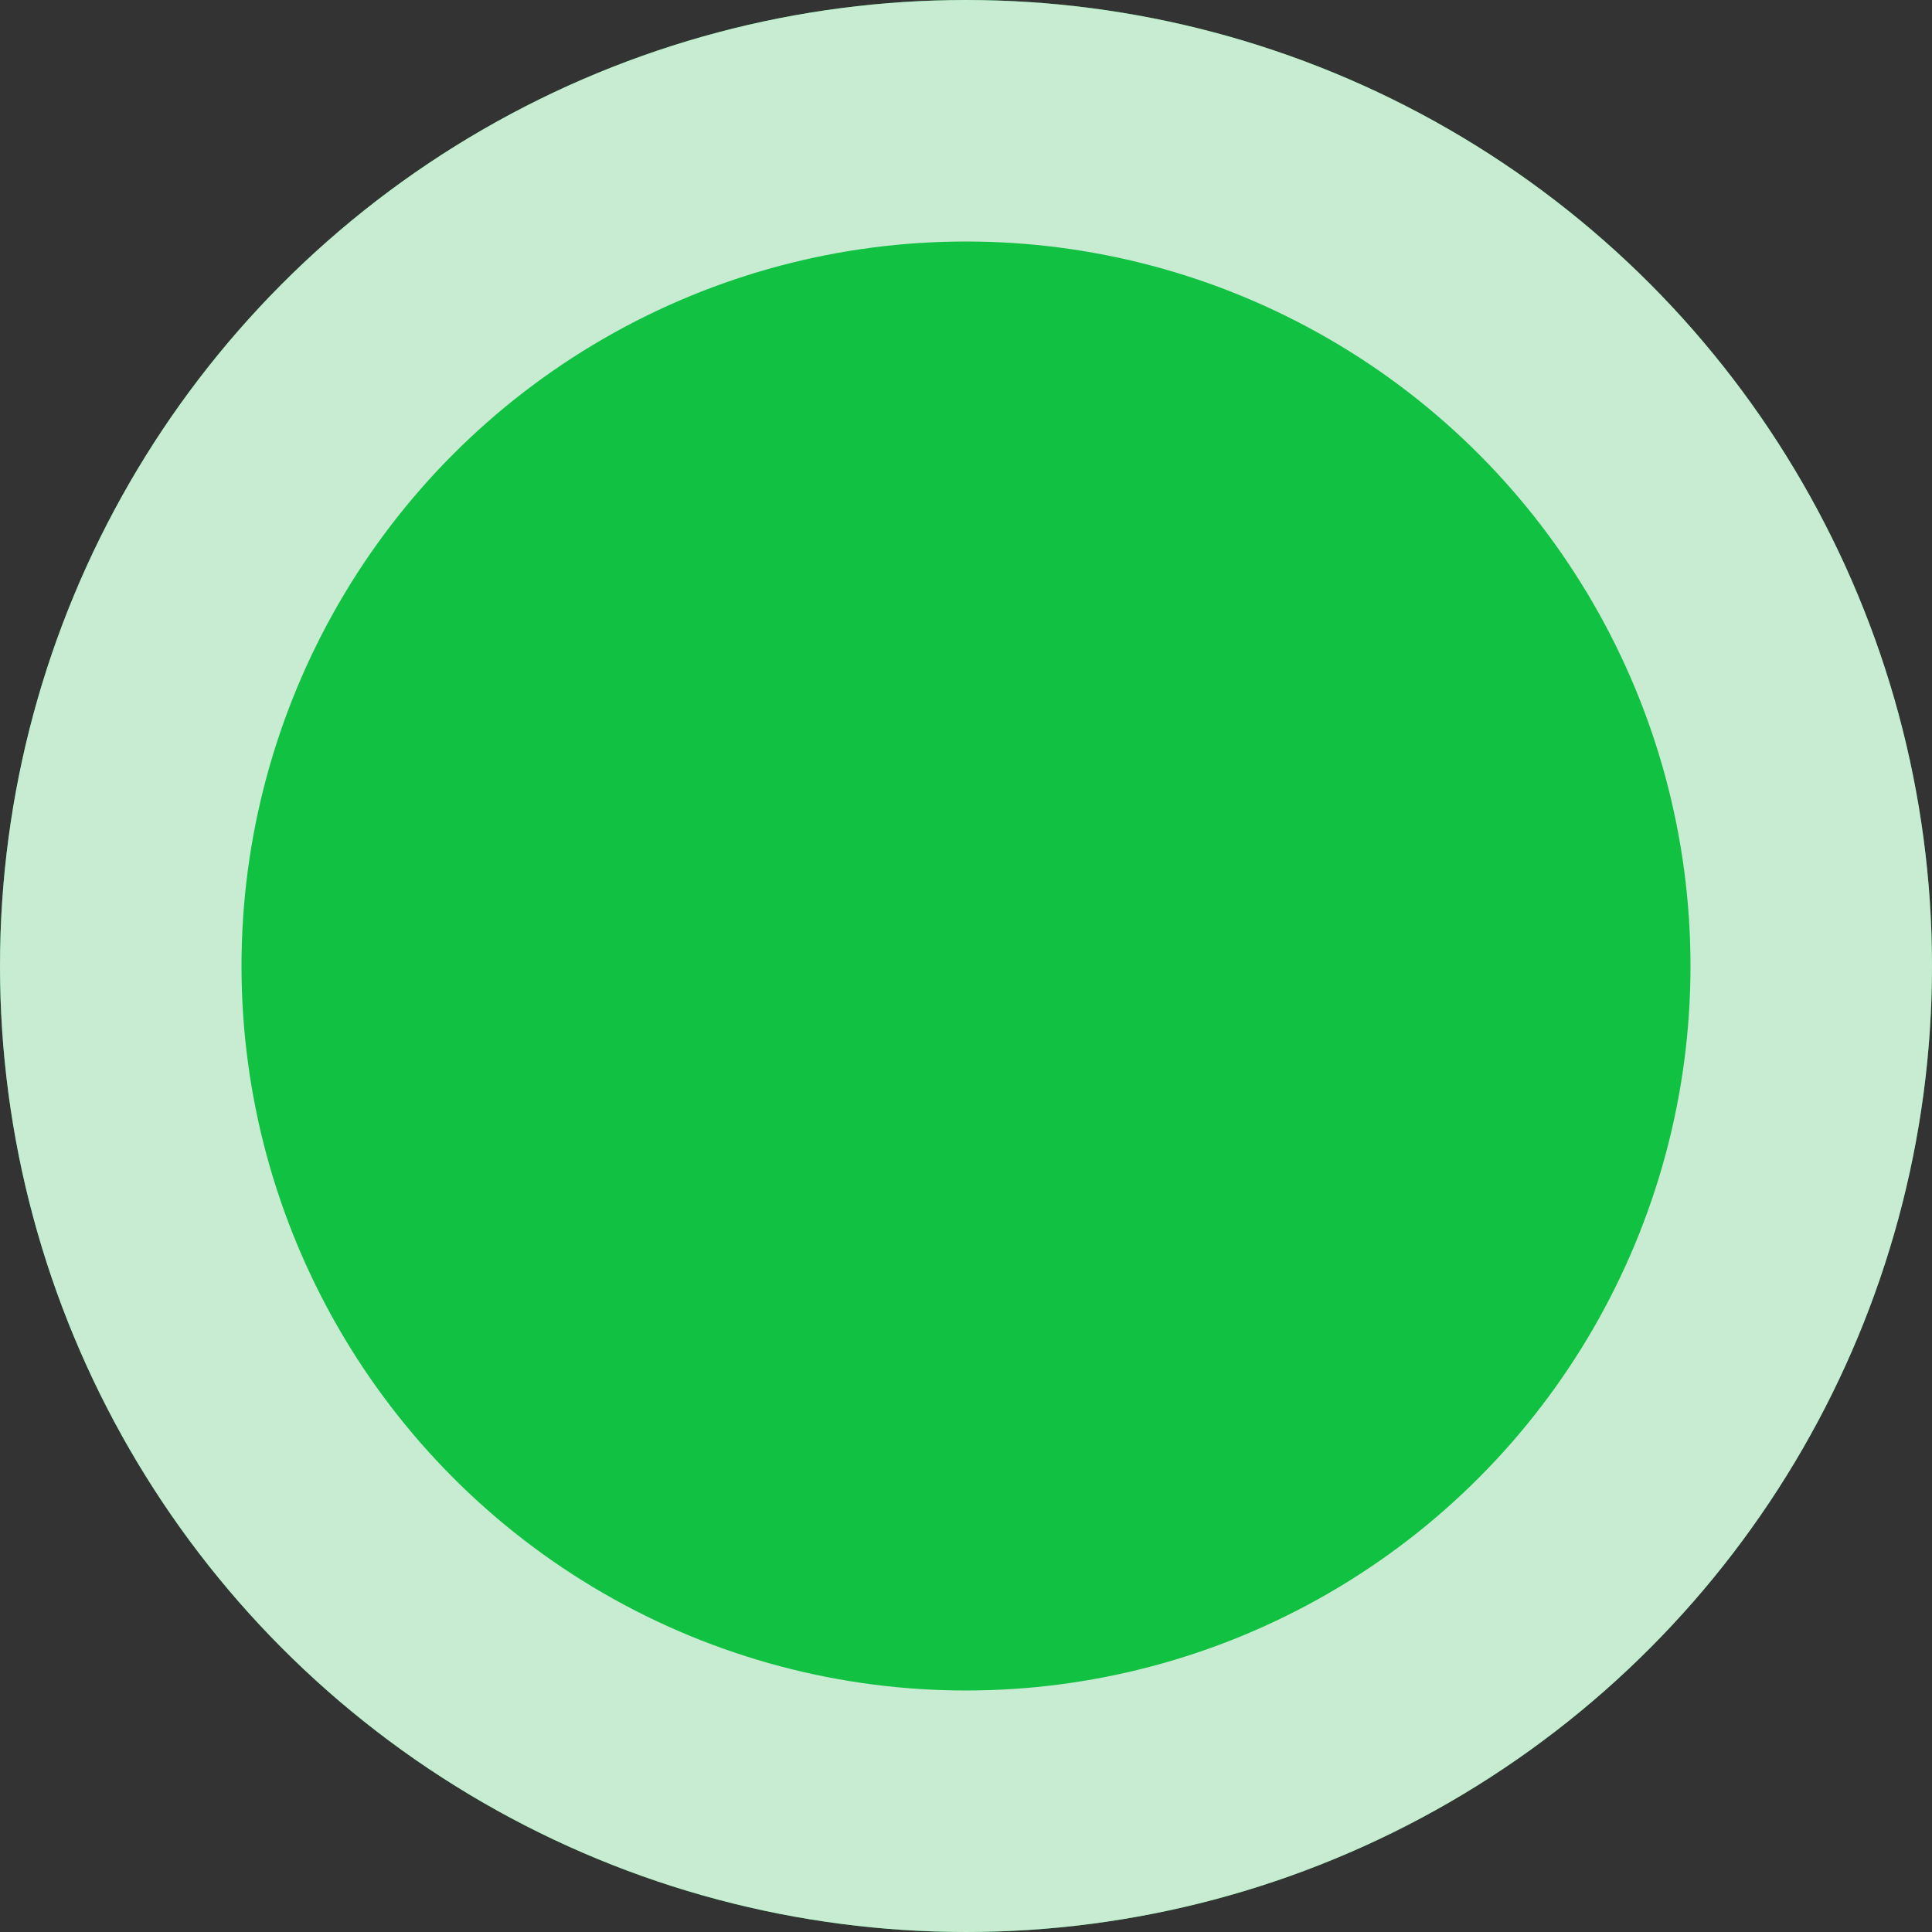<svg width="16" height="16" viewBox="0 0 16 16" fill="none" xmlns="http://www.w3.org/2000/svg">
<rect x="0" y="0" width="16" height="16" fill="#333333" stroke="none"/>
<circle cx="8" cy="8" r="8" fill="#11C142"/>
<circle cx="8" cy="8" r="7" stroke="#F6F6F6" stroke-opacity="0.8" stroke-width="2"/>
</svg>
